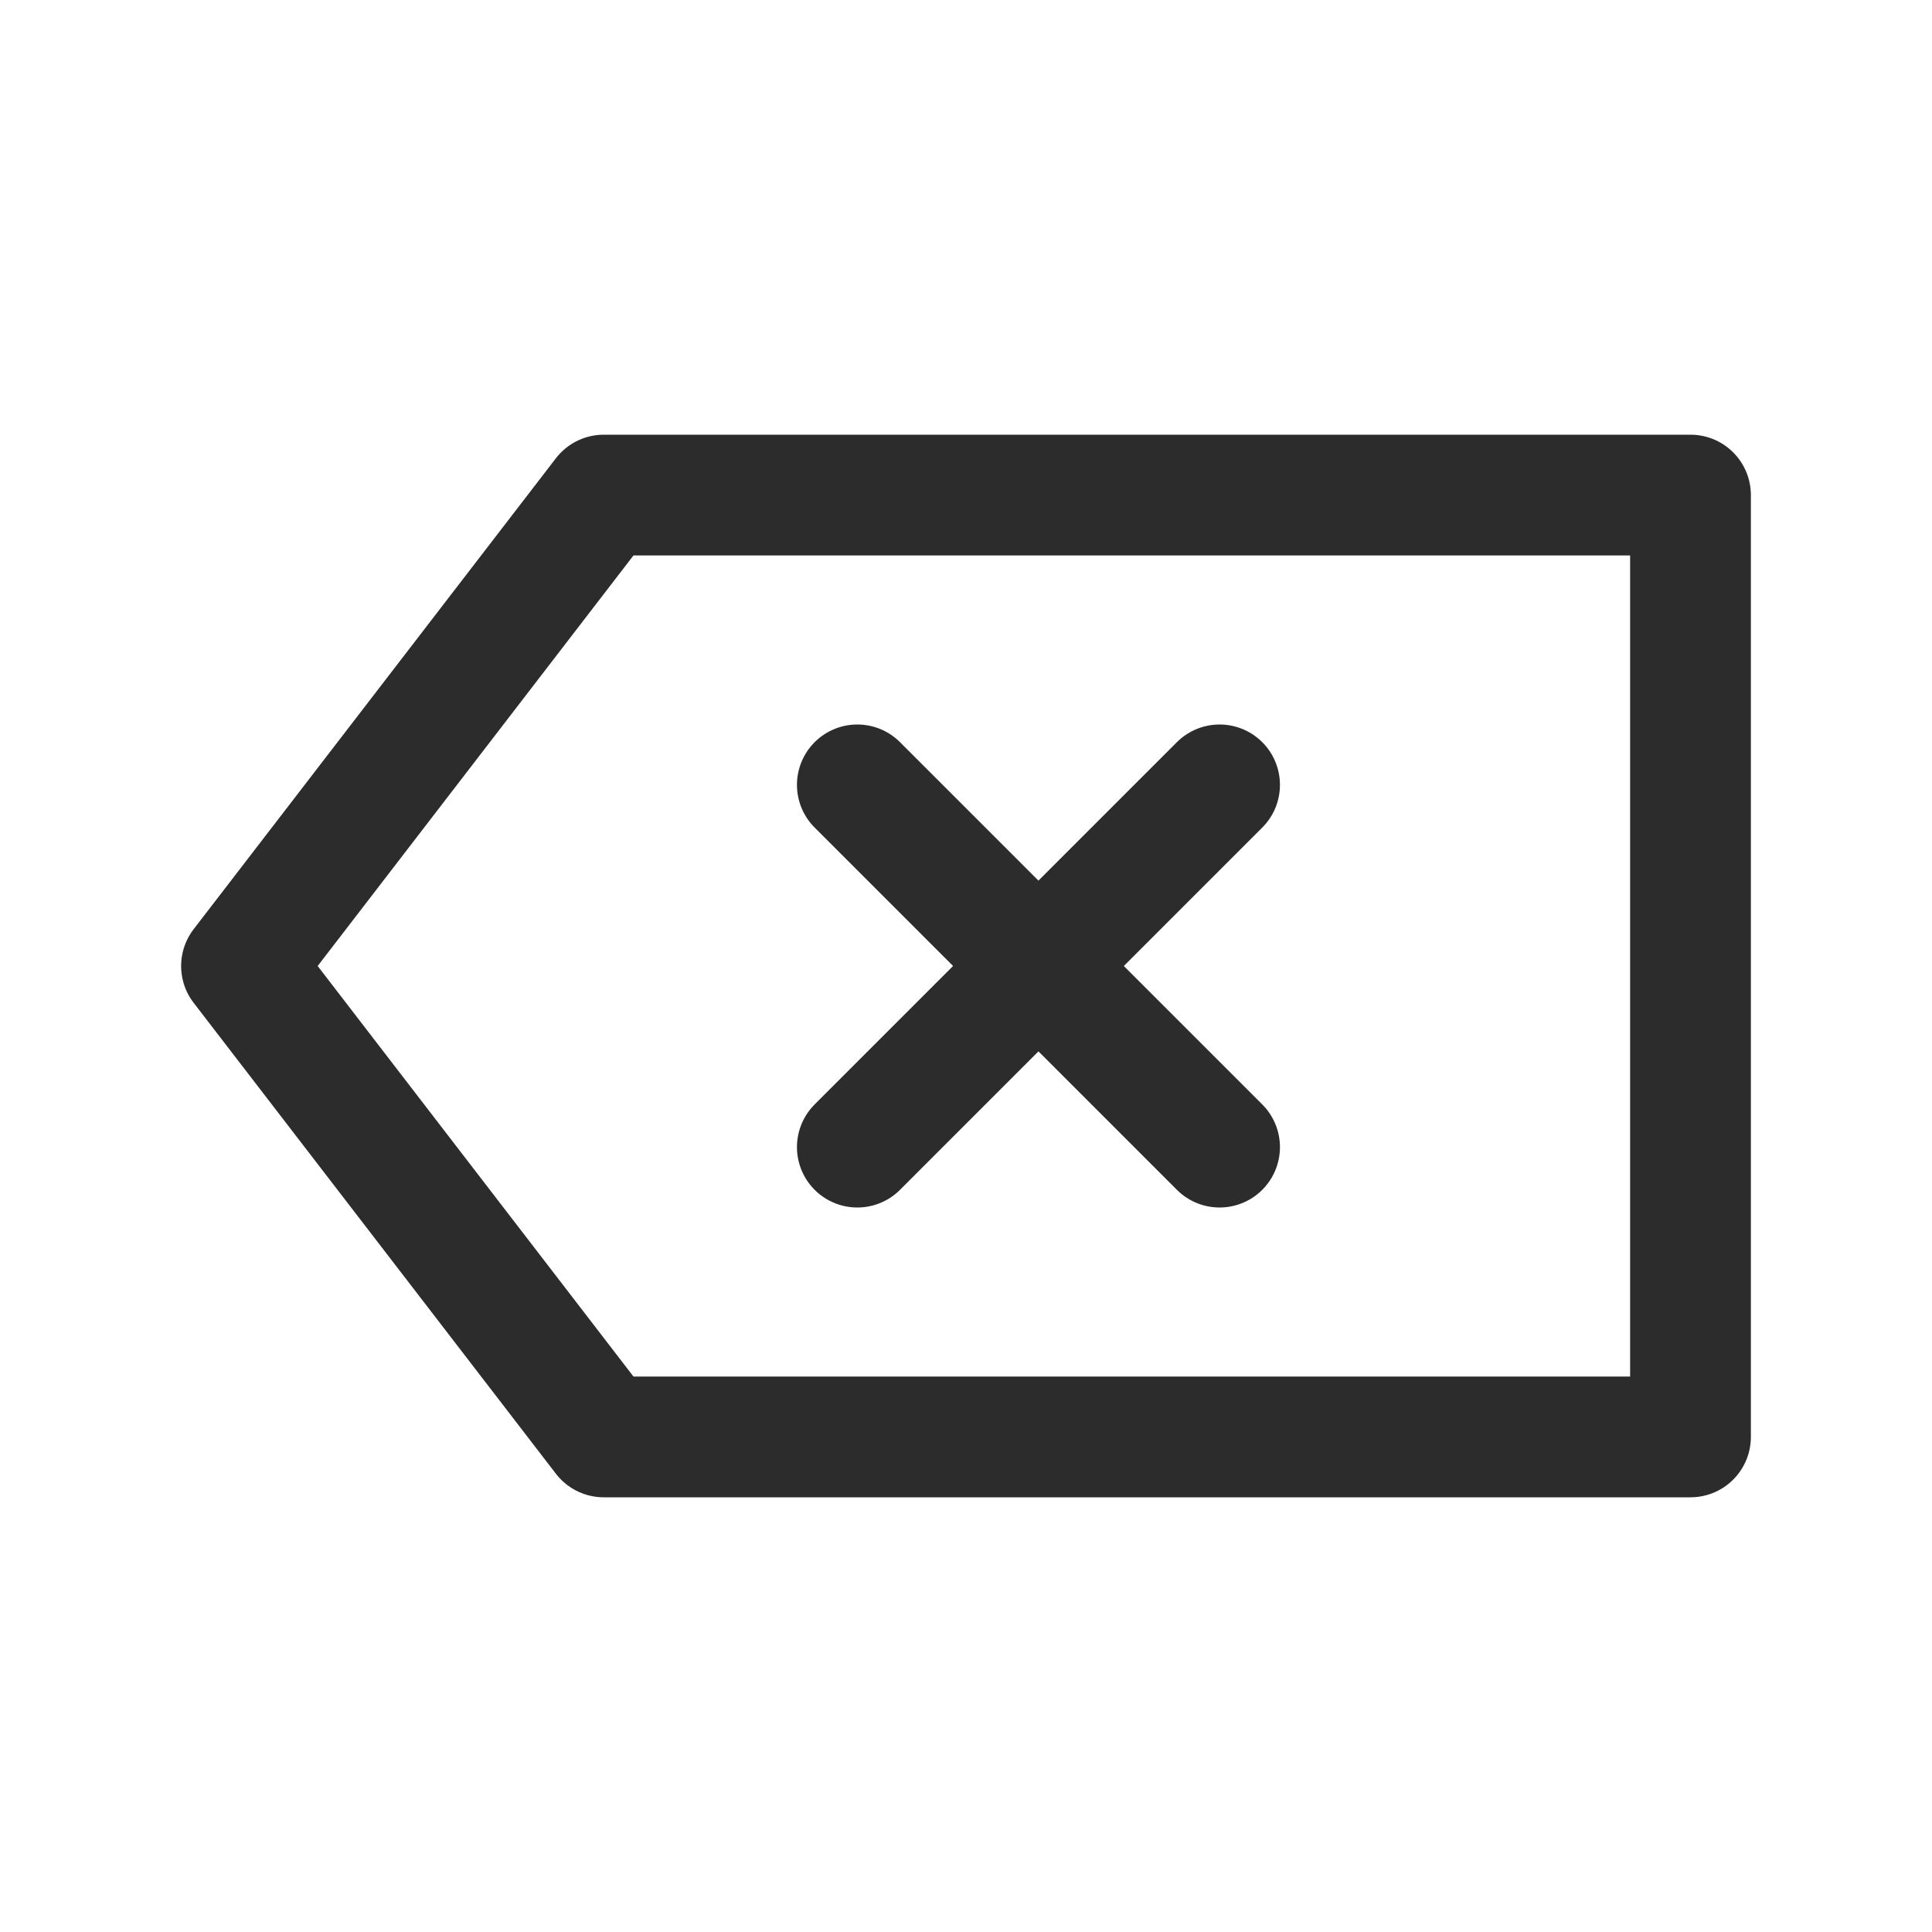 <svg width="48" height="48" viewBox="0 0 48 48" fill="none" xmlns="http://www.w3.org/2000/svg">
<path d="M21.3 19.5L30.3 28.5M30.3 19.5L21.3 28.5M15 12.3L6 24L15 35.7H42V12.3H15Z" stroke="#2C2C2C" stroke-width="3" stroke-linecap="round" stroke-linejoin="round"/>
</svg>

